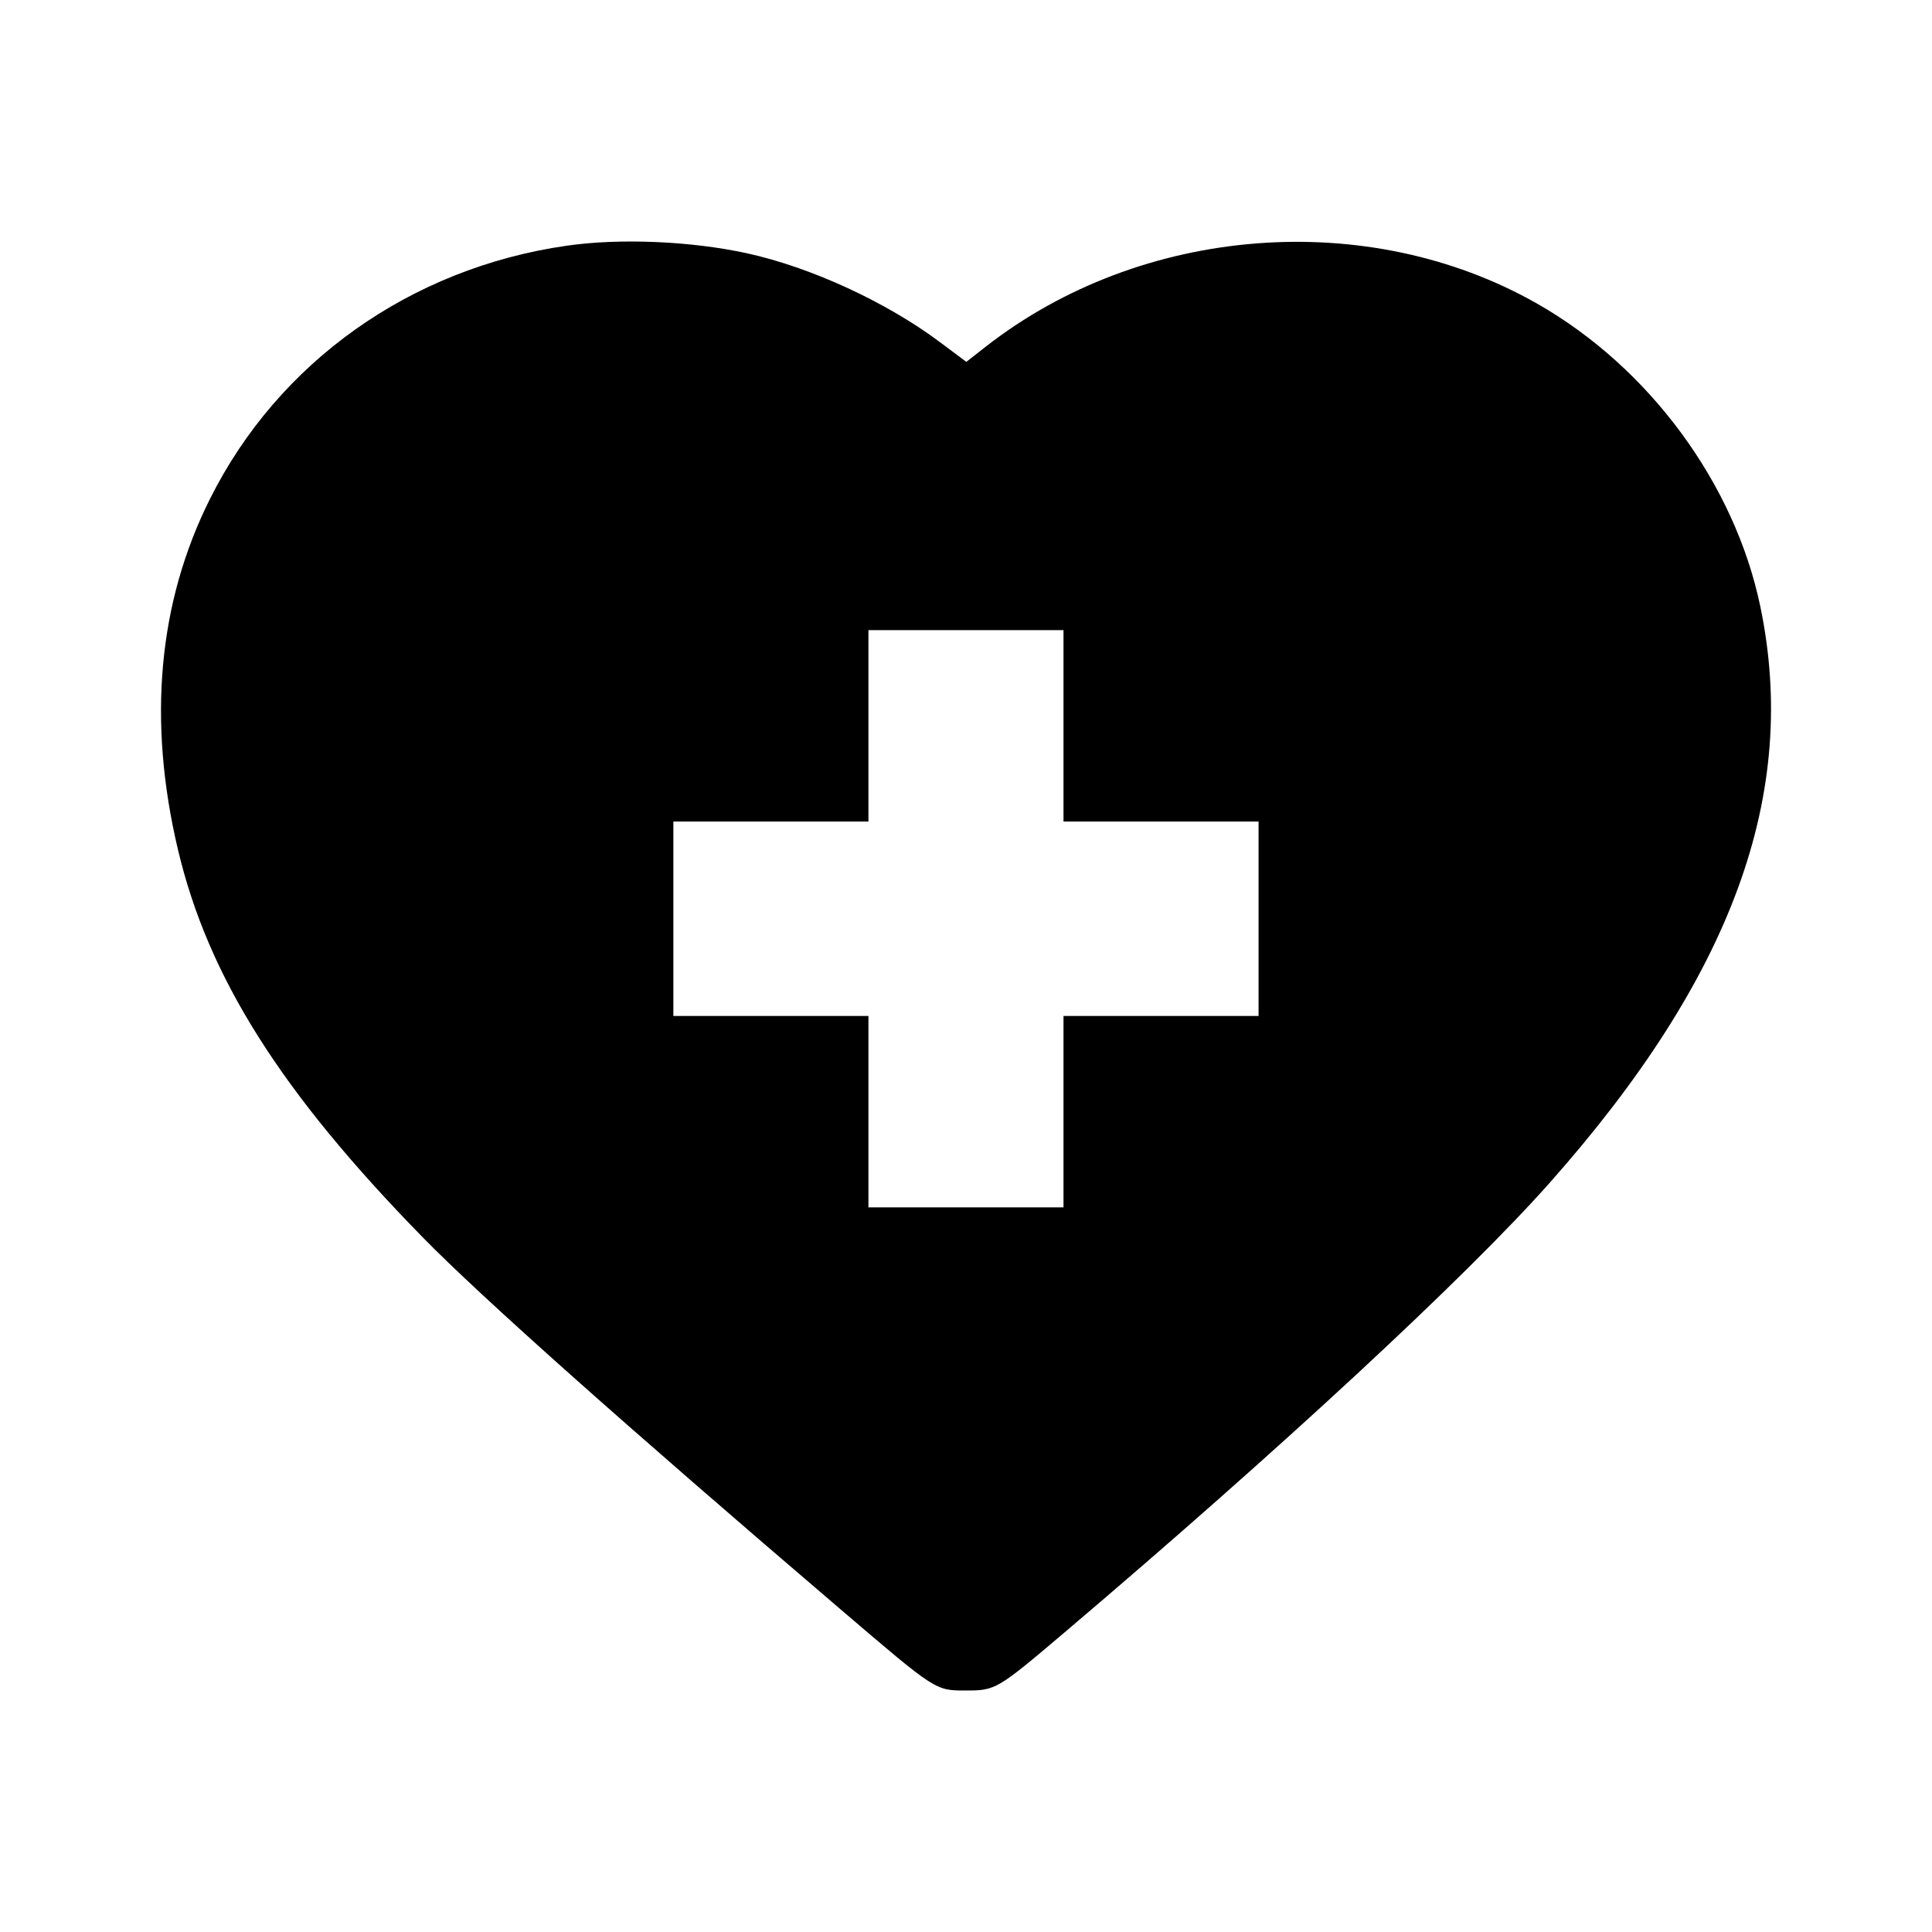 <svg viewBox="0 0 30 30" xmlns="http://www.w3.org/2000/svg">
<path fill-rule="evenodd" clip-rule="evenodd" d="M8.795 3.816C6.372 4.166 4.322 5.622 3.26 7.748C2.456 9.355 2.289 11.188 2.763 13.192C3.232 15.173 4.362 16.962 6.566 19.215C7.471 20.14 9.734 22.155 13.057 24.994C14.541 26.262 14.523 26.25 15 26.25C15.459 26.25 15.483 26.236 16.521 25.356C19.86 22.523 22.772 19.825 24.071 18.358C26.903 15.162 27.939 12.323 27.334 9.417C26.936 7.507 25.607 5.704 23.867 4.714C21.241 3.22 17.726 3.494 15.308 5.382L15.005 5.619L14.597 5.314C13.765 4.691 12.595 4.152 11.604 3.934C10.731 3.743 9.622 3.696 8.795 3.816ZM16.514 11.271V12.757H18.029H19.543V14.267V15.776H18.029H16.514V17.262V18.748H15H13.485V17.262V15.776H11.97H10.456V14.267V12.757H11.97H13.485V11.271V9.785H15H16.514V11.271Z" />
</svg>
